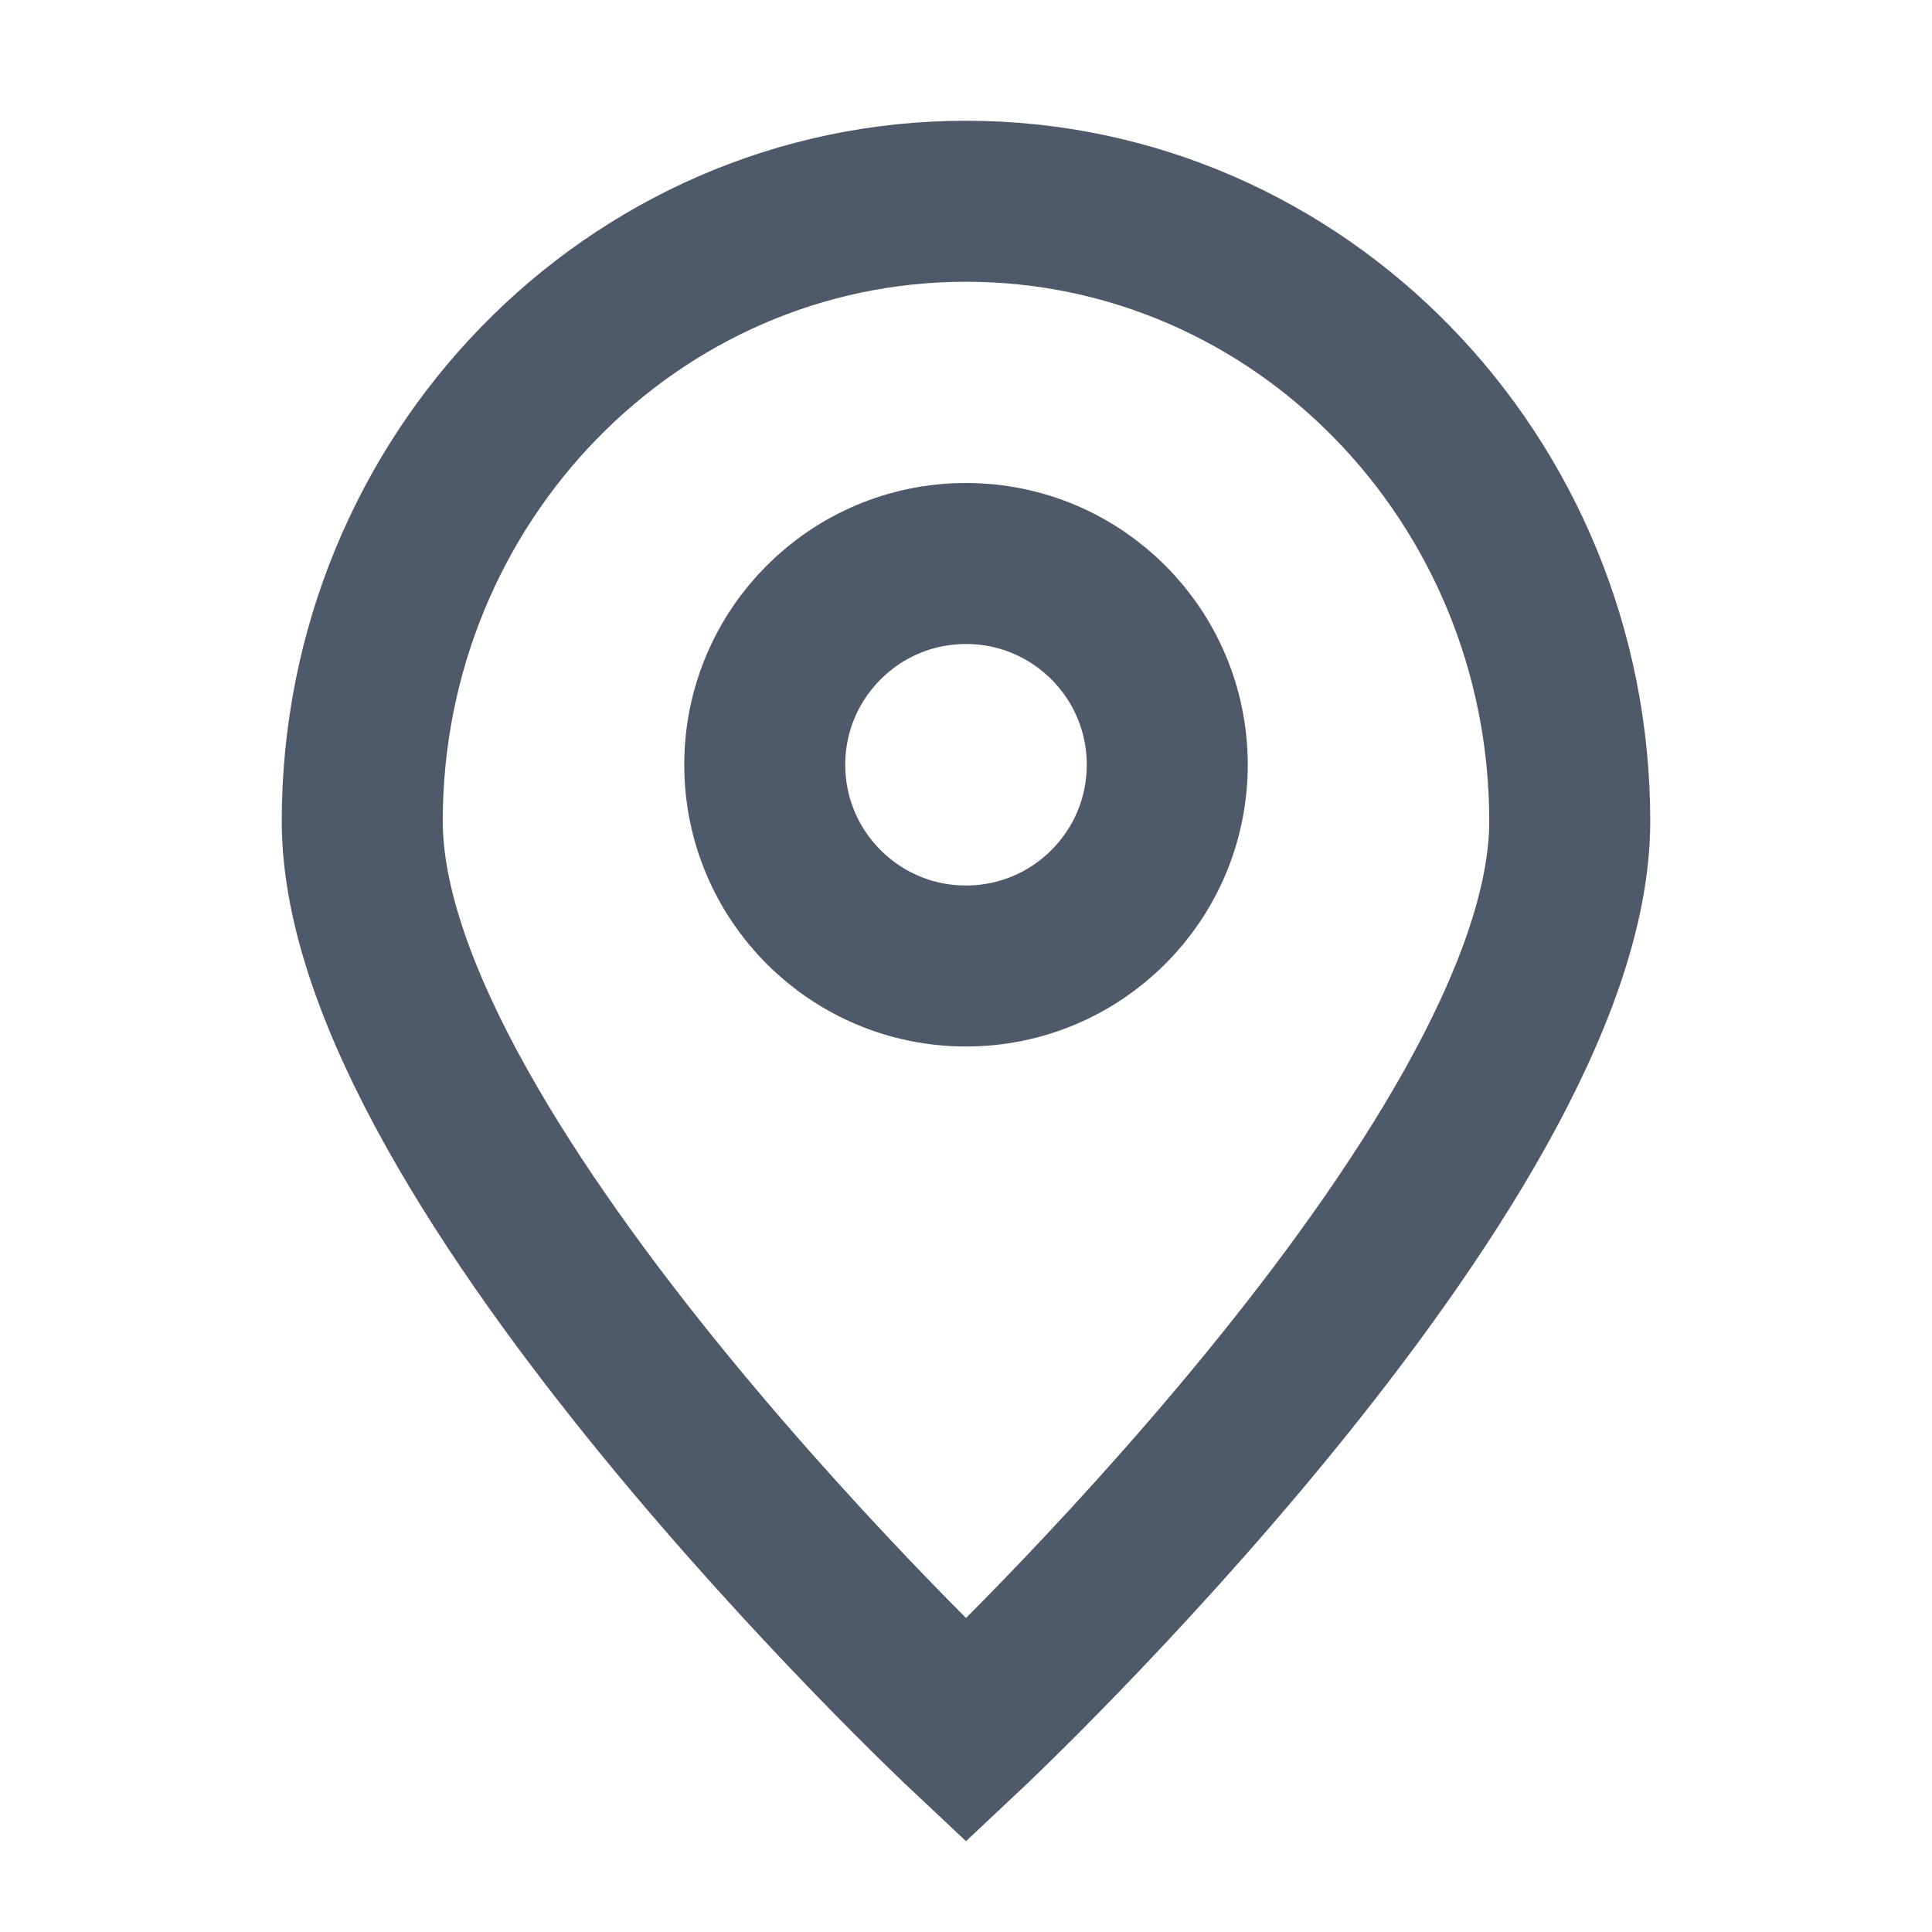 <svg width="24" height="24" viewBox="0 0 48 48" fill="none"><circle cx="24" cy="19" r="5" stroke="#4E5969" stroke-width="4"/><path d="M39 20.405C39 28.914 24 43 24 43S9 28.914 9 20.405C9 11.897 15.716 5 24 5c8.284 0 15 6.897 15 15.405z" stroke="#4E5969" stroke-width="4"/></svg>